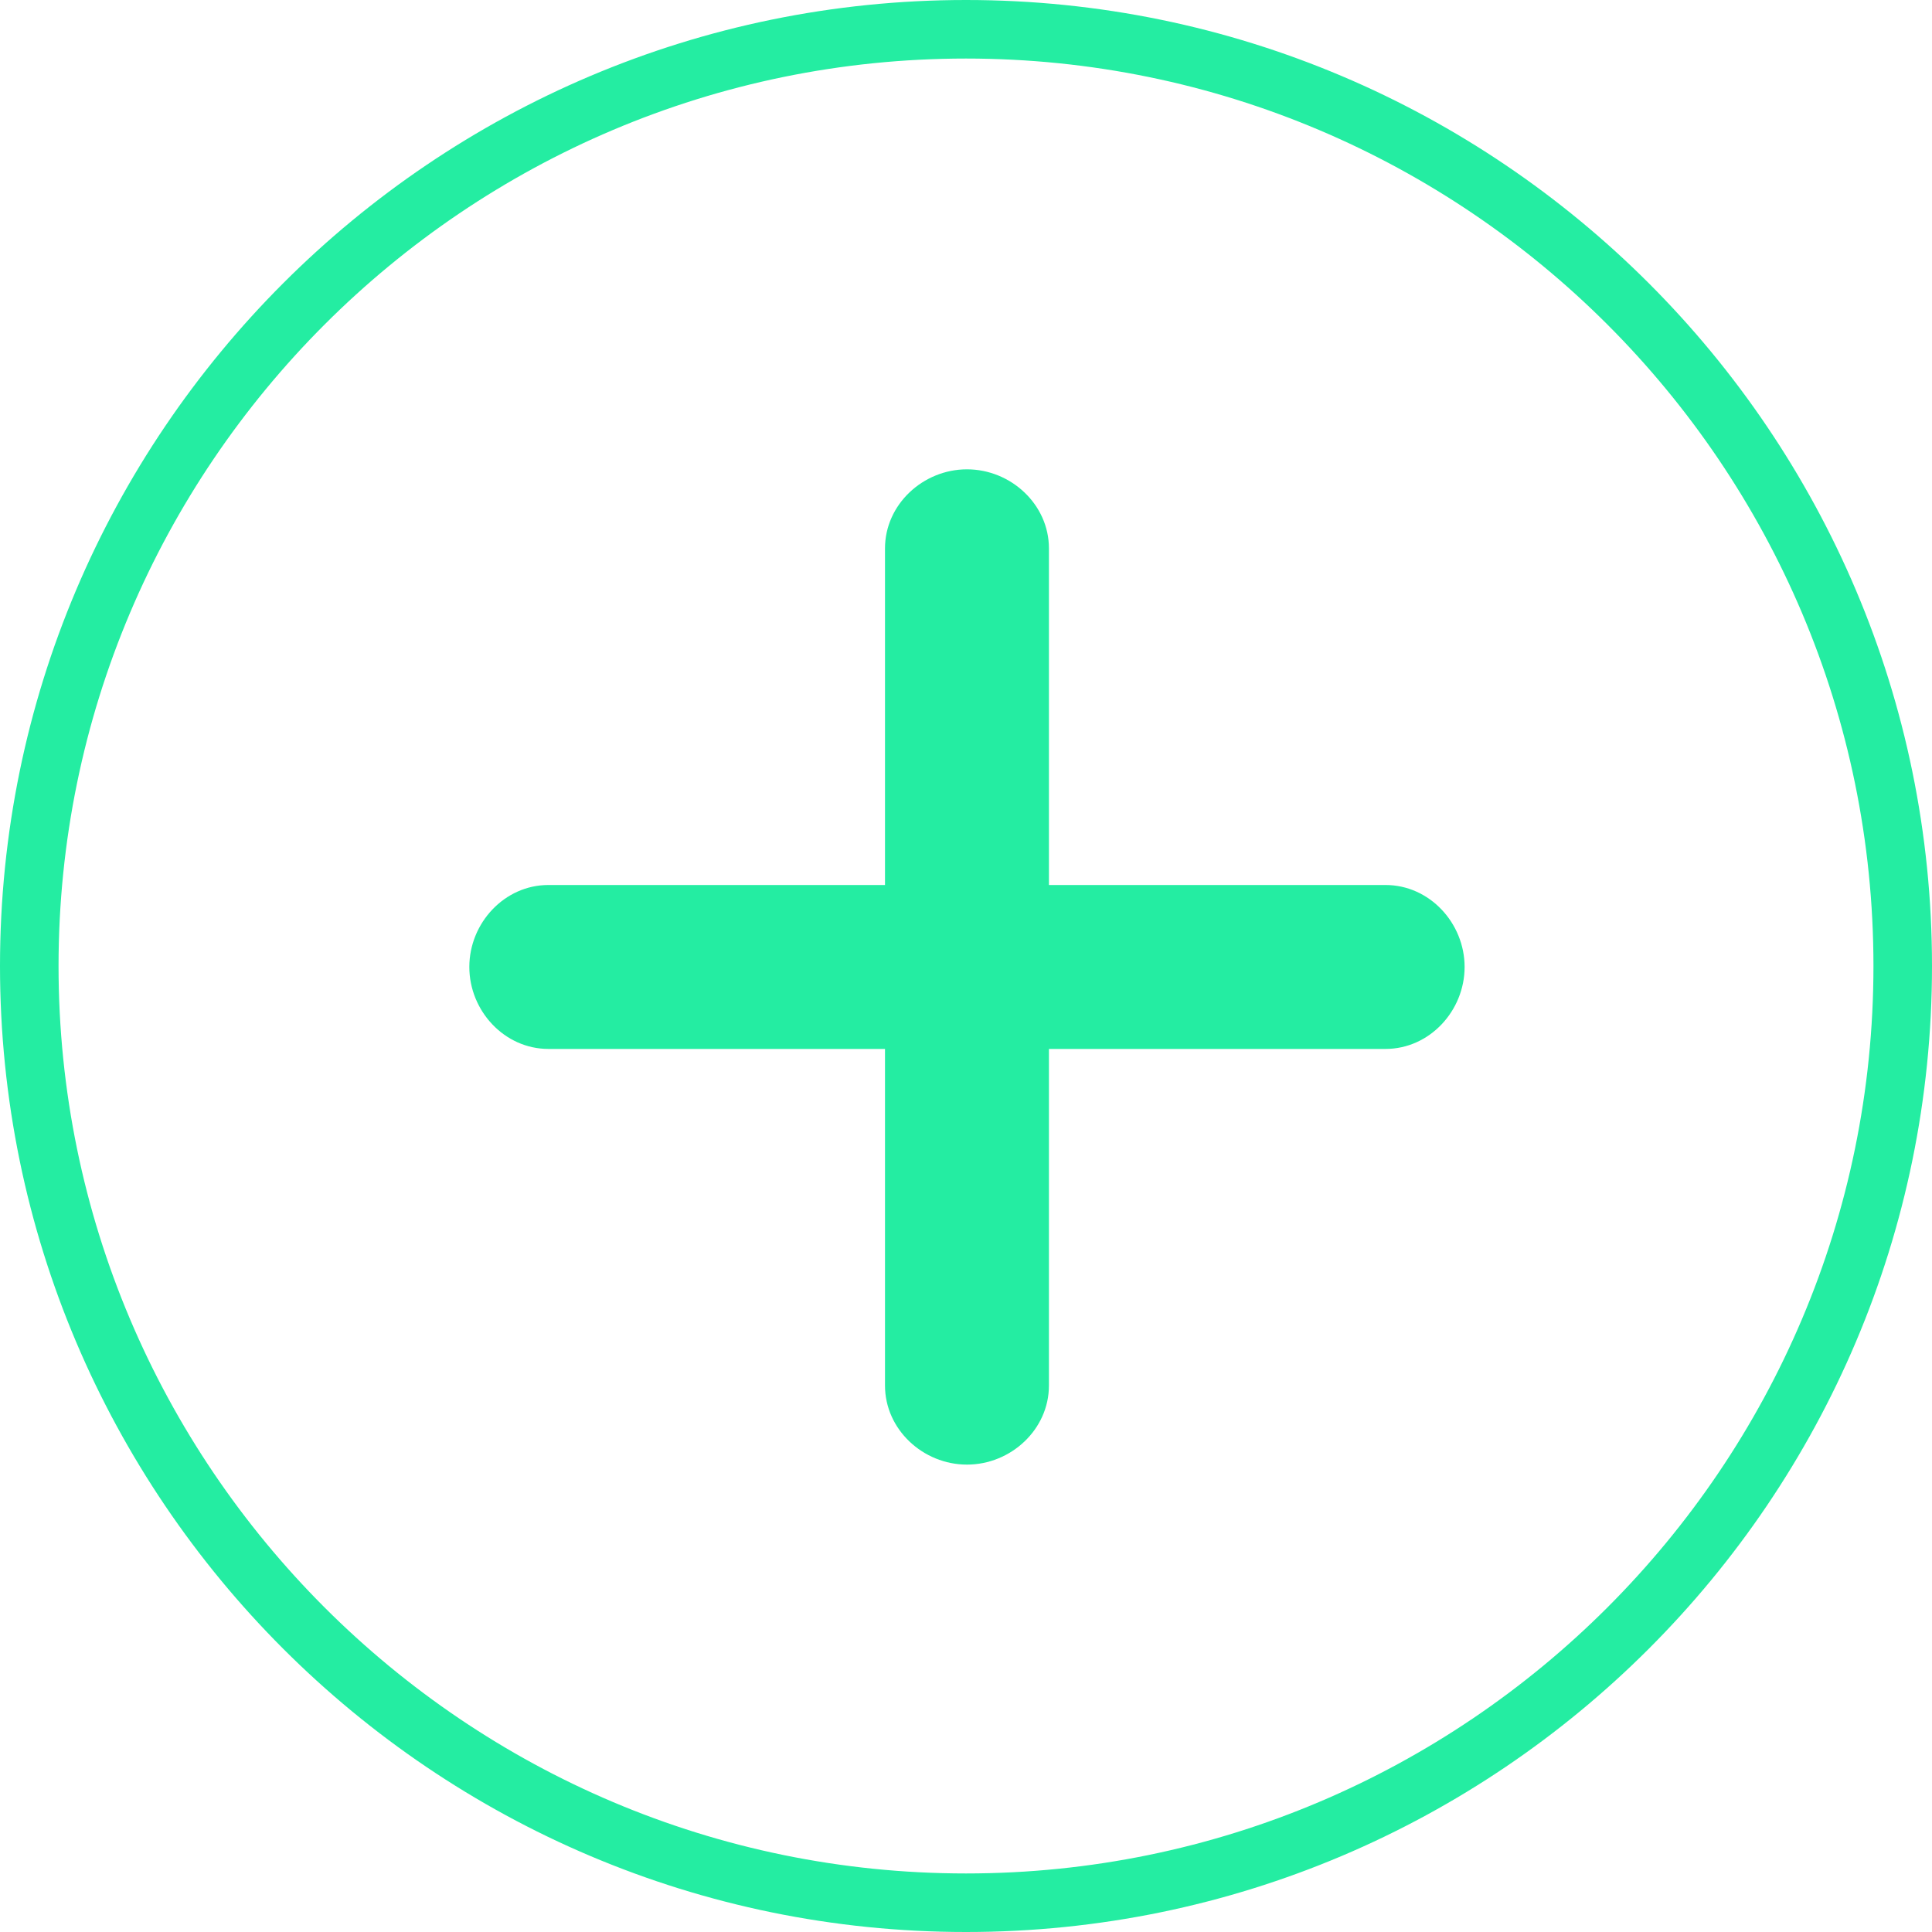 <?xml version="1.0" encoding="utf-8"?>
<!-- Generator: Adobe Illustrator 21.0.0, SVG Export Plug-In . SVG Version: 6.00 Build 0)  -->
<svg version="1.1" id="Capa_1" xmlns:sketch="http://www.bohemiancoding.com/sketch/ns"
	 xmlns="http://www.w3.org/2000/svg" xmlns:xlink="http://www.w3.org/1999/xlink" x="0px" y="0px" width="66px" height="66px"
	 viewBox="0 0 66 66" style="enable-background:new 0 0 66 66;" xml:space="preserve">
<style type="text/css">
	.st0{fill:#24EDA2;}
</style>
<title>Oval 356 + ios7-redo</title>
<desc>Created with Sketch.</desc>
<g id="Page-1" sketch:type="MSPage">
	<g id="Copay-v1-Buy-_x2013_-Main" transform="translate(-36, -736)" sketch:type="MSArtboardGroup">
		<g id="Oval-356-_x2B_-ios7-redo" transform="translate(37, 737)" sketch:type="MSLayerGroup">
			<path class="st0" d="M32,65C13.8,65-1,50.2-1,32S13.8-1,32-1s33,14.8,33,33S50.2,65,32,65z M32,1C14.9,1,1,14.9,1,32
				s13.9,31,31,31s31-13.9,31-31S49.1,1,32,1z"/>
			<g id="plus-round" transform="translate(14.933, 14.933)" sketch:type="MSShapeGroup">
				<path id="Shape" class="st0" d="M19.9,14.3V2.8c0-1.5-1.3-2.7-2.8-2.7s-2.8,1.2-2.8,2.7v11.5H2.8c-1.5,0-2.7,1.3-2.7,2.8
					s1.2,2.8,2.7,2.8h11.5v11.5c0,1.5,1.3,2.7,2.8,2.7s2.8-1.2,2.8-2.7V19.9h11.5c1.5,0,2.7-1.3,2.7-2.8s-1.2-2.8-2.7-2.8H19.9z"/>
			</g>
		</g>
	</g>
</g>
</svg>
